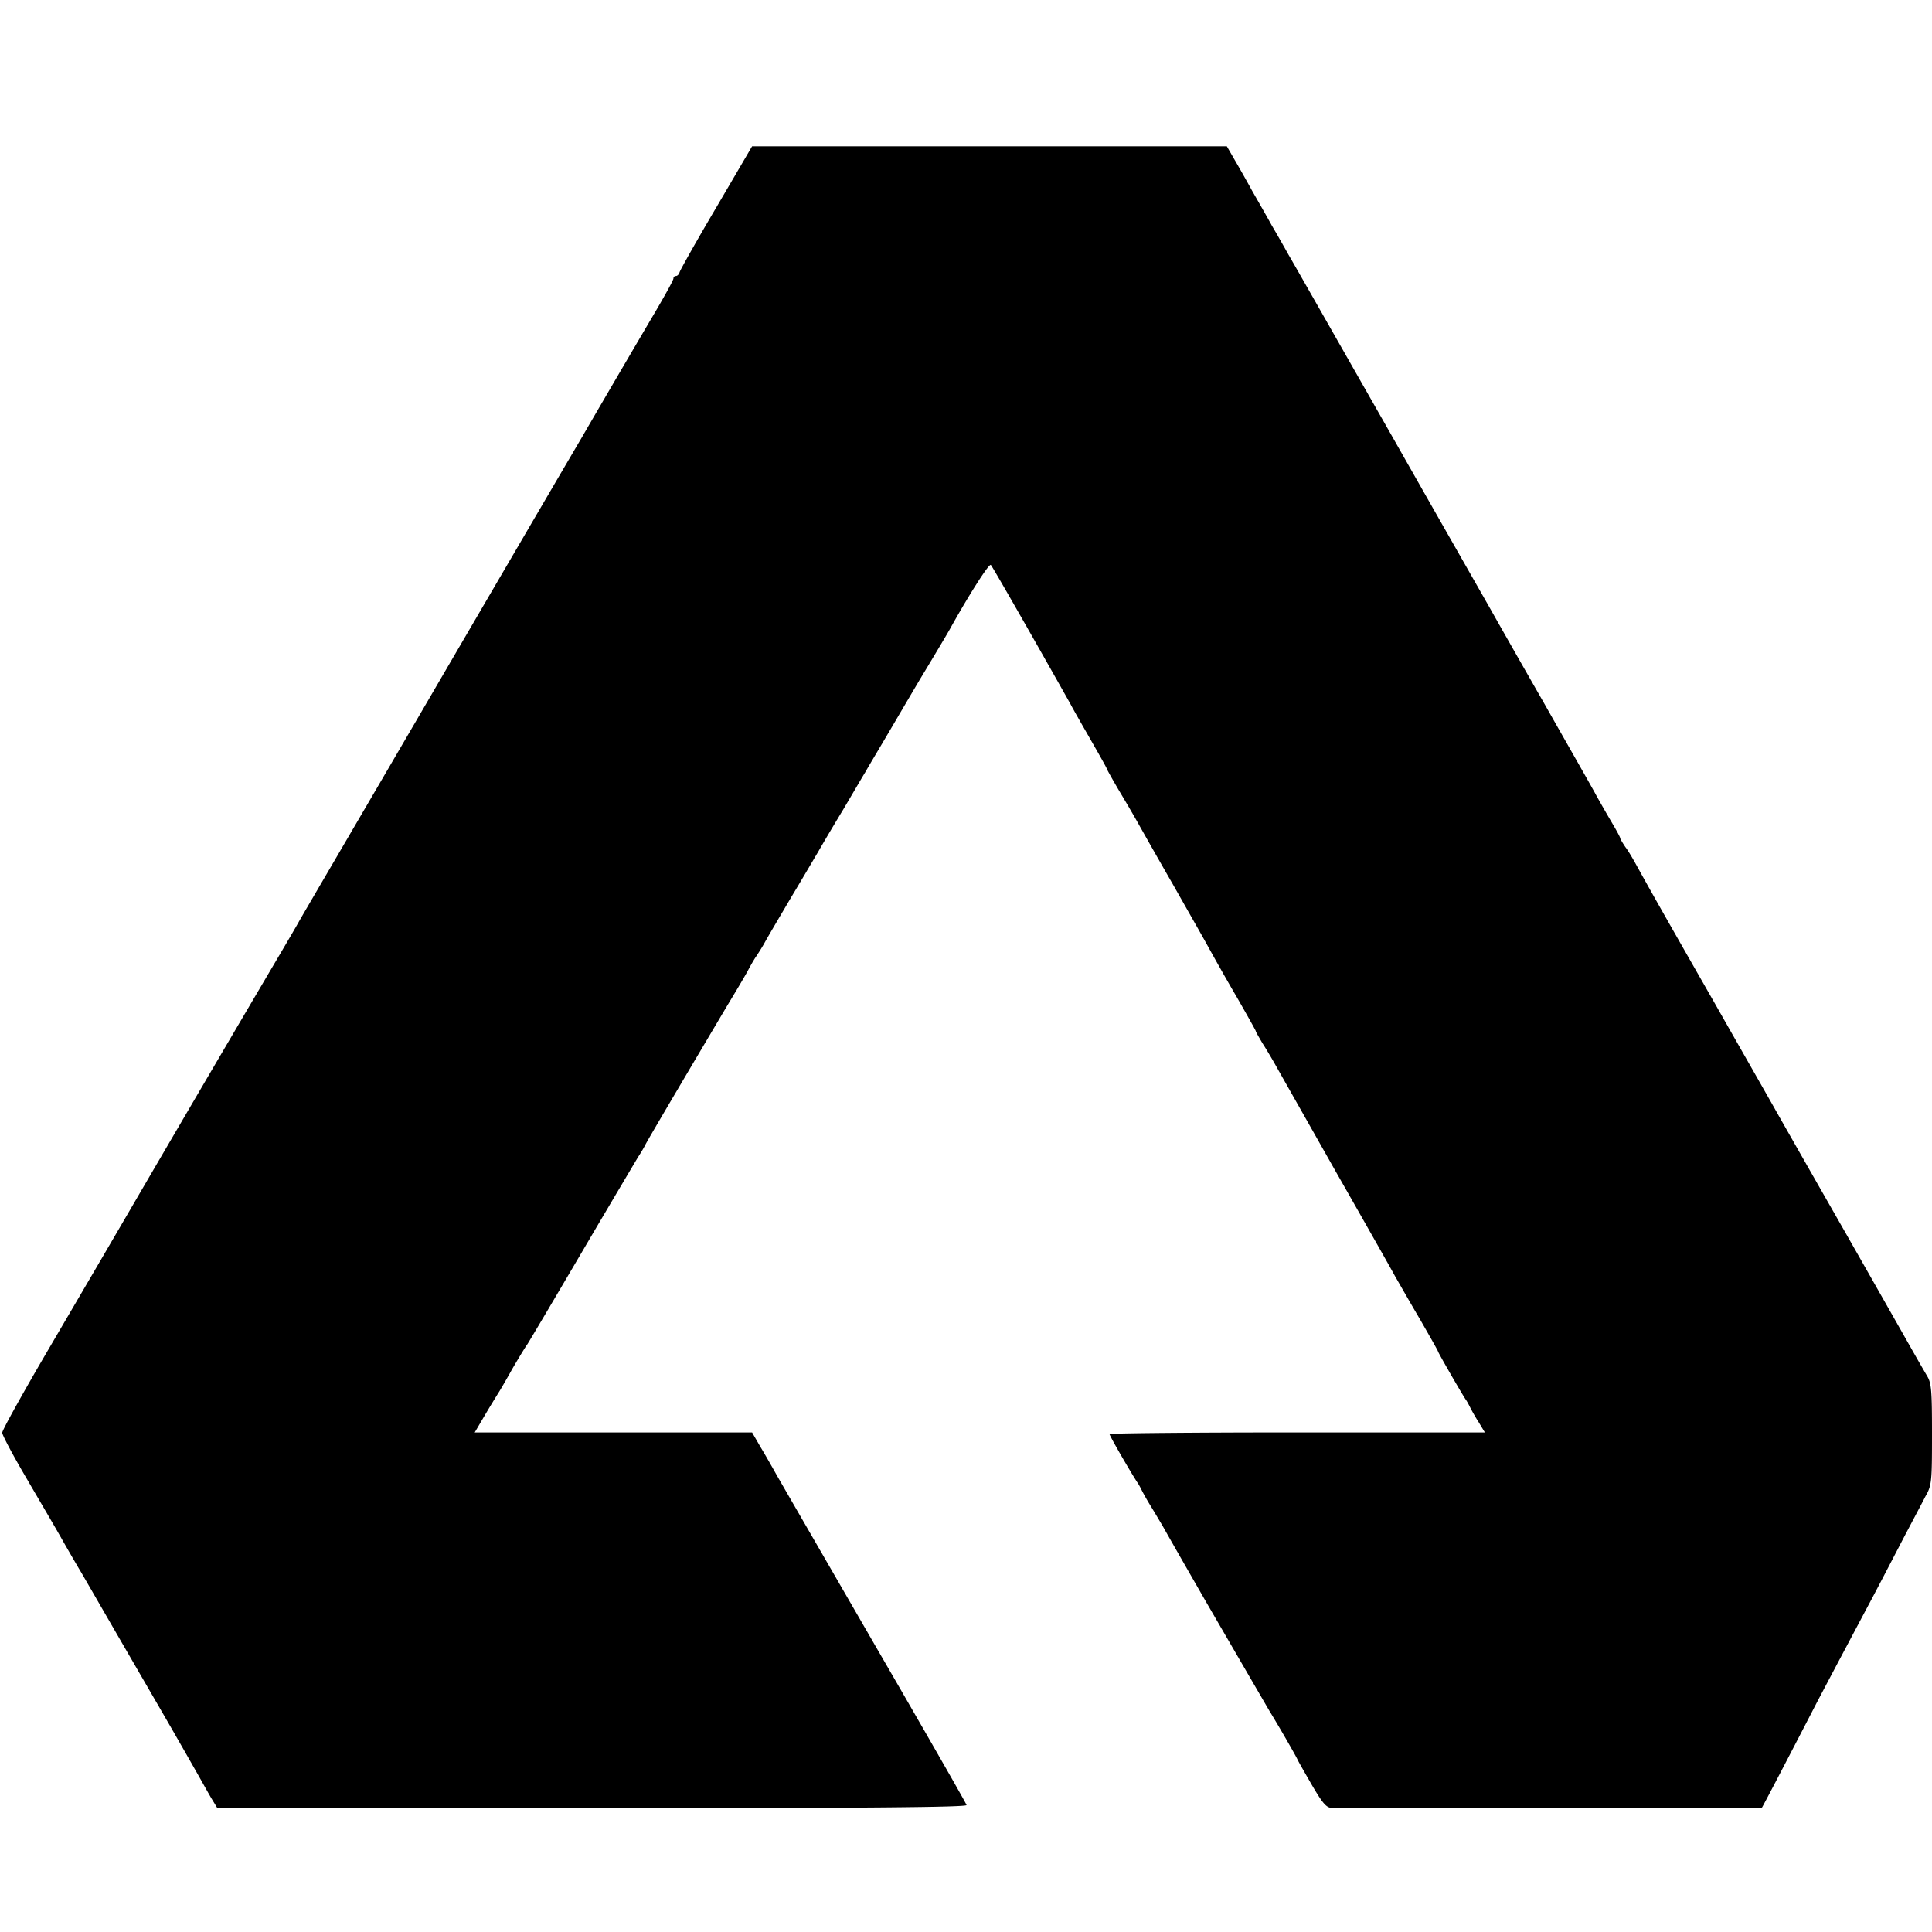 <svg version="1" xmlns="http://www.w3.org/2000/svg" width="933.333" height="933.333" viewBox="0 0 700 700"><path d="M259.5 75.2c-7.2 12.2-13.1 22.7-13.3 23.5-.2.7-.8 1.3-1.3 1.3s-.9.4-.9.9c0 .6-2.9 5.8-6.4 11.8-3.5 5.9-15.6 26.5-26.8 45.8-11.3 19.2-38.5 65.8-60.5 103.5s-41 70.1-42.1 72.1c-1.1 2-4 6.9-6.4 11-7.8 13.2-24 40.7-50.1 85.4-9.6 16.5-25 42.8-34.2 58.5C8.3 504.7.8 518.2.8 519.1c0 .8 3.8 8 8.5 16 4.6 7.9 10.8 18.4 13.6 23.4 2.8 4.9 5.6 9.7 6.1 10.5.5.8 6.6 11.4 13.6 23.5s15.9 27.4 19.7 34c3.8 6.6 8.3 14.5 10 17.5 1.7 3 3.8 6.8 4.8 8.4l1.7 2.8h135.9c101.4-.1 135.7-.4 135.5-1.2-.1-.6-15.2-26.9-33.4-58.3-18.2-31.5-34.3-59.3-35.7-61.8-1.4-2.5-3.9-6.9-5.6-9.7l-3-5.2H172l4-6.8a491 491 0 0 1 5-8.2c.5-.8 2.6-4.4 4.6-8 2.1-3.6 4.5-7.6 5.5-9 .9-1.4 9.9-16.6 20-33.8 10.1-17.2 19.2-32.5 20.1-34 1-1.5 2.1-3.4 2.5-4.2.6-1.4 18.9-32.3 30-51 2.5-4.1 5.7-9.5 7.1-12 1.3-2.5 2.8-5 3.2-5.5.4-.6 1.7-2.6 2.8-4.5 1-1.9 5.5-9.5 9.8-16.8 4.4-7.3 8.7-14.7 9.8-16.5 1-1.8 5-8.6 9-15.2 3.9-6.6 7.5-12.8 8.1-13.7.5-1 5.2-8.8 10.3-17.5 5.1-8.7 9.7-16.5 10.2-17.3 3.2-5.3 9.5-15.8 10.4-17.5 6.8-12.2 14-23.5 14.6-22.8.6.6 15.8 27.2 28.8 50.3 1.3 2.5 4.9 8.7 7.8 13.8 3 5.2 5.4 9.5 5.4 9.7 0 .2 1.9 3.6 4.3 7.7 2.4 4 5.5 9.3 6.9 11.8 1.4 2.5 7.1 12.6 12.8 22.5 5.6 9.9 11.5 20.2 13 23 1.5 2.7 5.9 10.6 9.9 17.4 3.9 6.8 7.1 12.5 7.1 12.7 0 .3 1.1 2.1 2.3 4.2 1.3 2 3.5 5.7 4.9 8.2 1.4 2.5 11.1 19.6 21.5 38 10.5 18.4 20.3 35.7 21.7 38.3 1.5 2.6 5.6 9.8 9.2 15.9 3.5 6.1 6.4 11.2 6.4 11.4 0 .4 8.4 15 10 17.4.6.8 1.3 2.2 1.7 3 .4.8 1.7 3.2 3 5.2l2.3 3.8h-68c-37.4 0-68 .3-68 .6 0 .6 7.4 13.4 10 17.4.6.8 1.3 2.2 1.7 3 .4.8 1.7 3.2 3 5.3 1.3 2.1 3.3 5.5 4.5 7.5 1.8 3.2 5.6 9.9 15.9 27.8 3.7 6.4 21.9 37.7 22.9 39.4 4.1 6.7 9.8 16.7 10.1 17.5.2.5 2.6 4.7 5.2 9.2 4.1 7 5.3 8.3 7.5 8.4 11.4.2 155.4.1 155.6-.2.3-.4 7.4-13.9 19.8-37.9 5.3-10.1 12.7-24 18.8-35.5 2.1-3.9 7-13.3 11-21 4-7.7 8.4-15.9 9.6-18.3 2.3-4 2.4-5.2 2.4-22.5 0-15.9-.2-18.6-1.8-21.2-1-1.7-3.2-5.5-4.9-8.5-1.7-3-13.1-23.1-25.3-44.5-12.3-21.5-23.4-41-24.8-43.5-1.4-2.5-11.4-20-22.2-39-22.2-38.8-24.3-42.7-27.8-49-1.3-2.4-3.2-5.7-4.3-7.1-1-1.5-1.9-3-1.9-3.3 0-.3-1.3-2.7-2.9-5.4-1.6-2.7-4.3-7.4-5.9-10.3-1.6-3-10.3-18.2-19.2-33.9-9-15.7-17.4-30.5-18.8-33-1.4-2.5-18.1-31.7-37-65-19-33.3-35.3-62-36.4-63.8-1-1.8-3.7-6.6-6-10.5-2.2-4-5.5-9.7-7.2-12.7-1.7-3.1-4.4-7.9-6.1-10.8l-3-5.2h-172l-13 22.2z"/></svg>